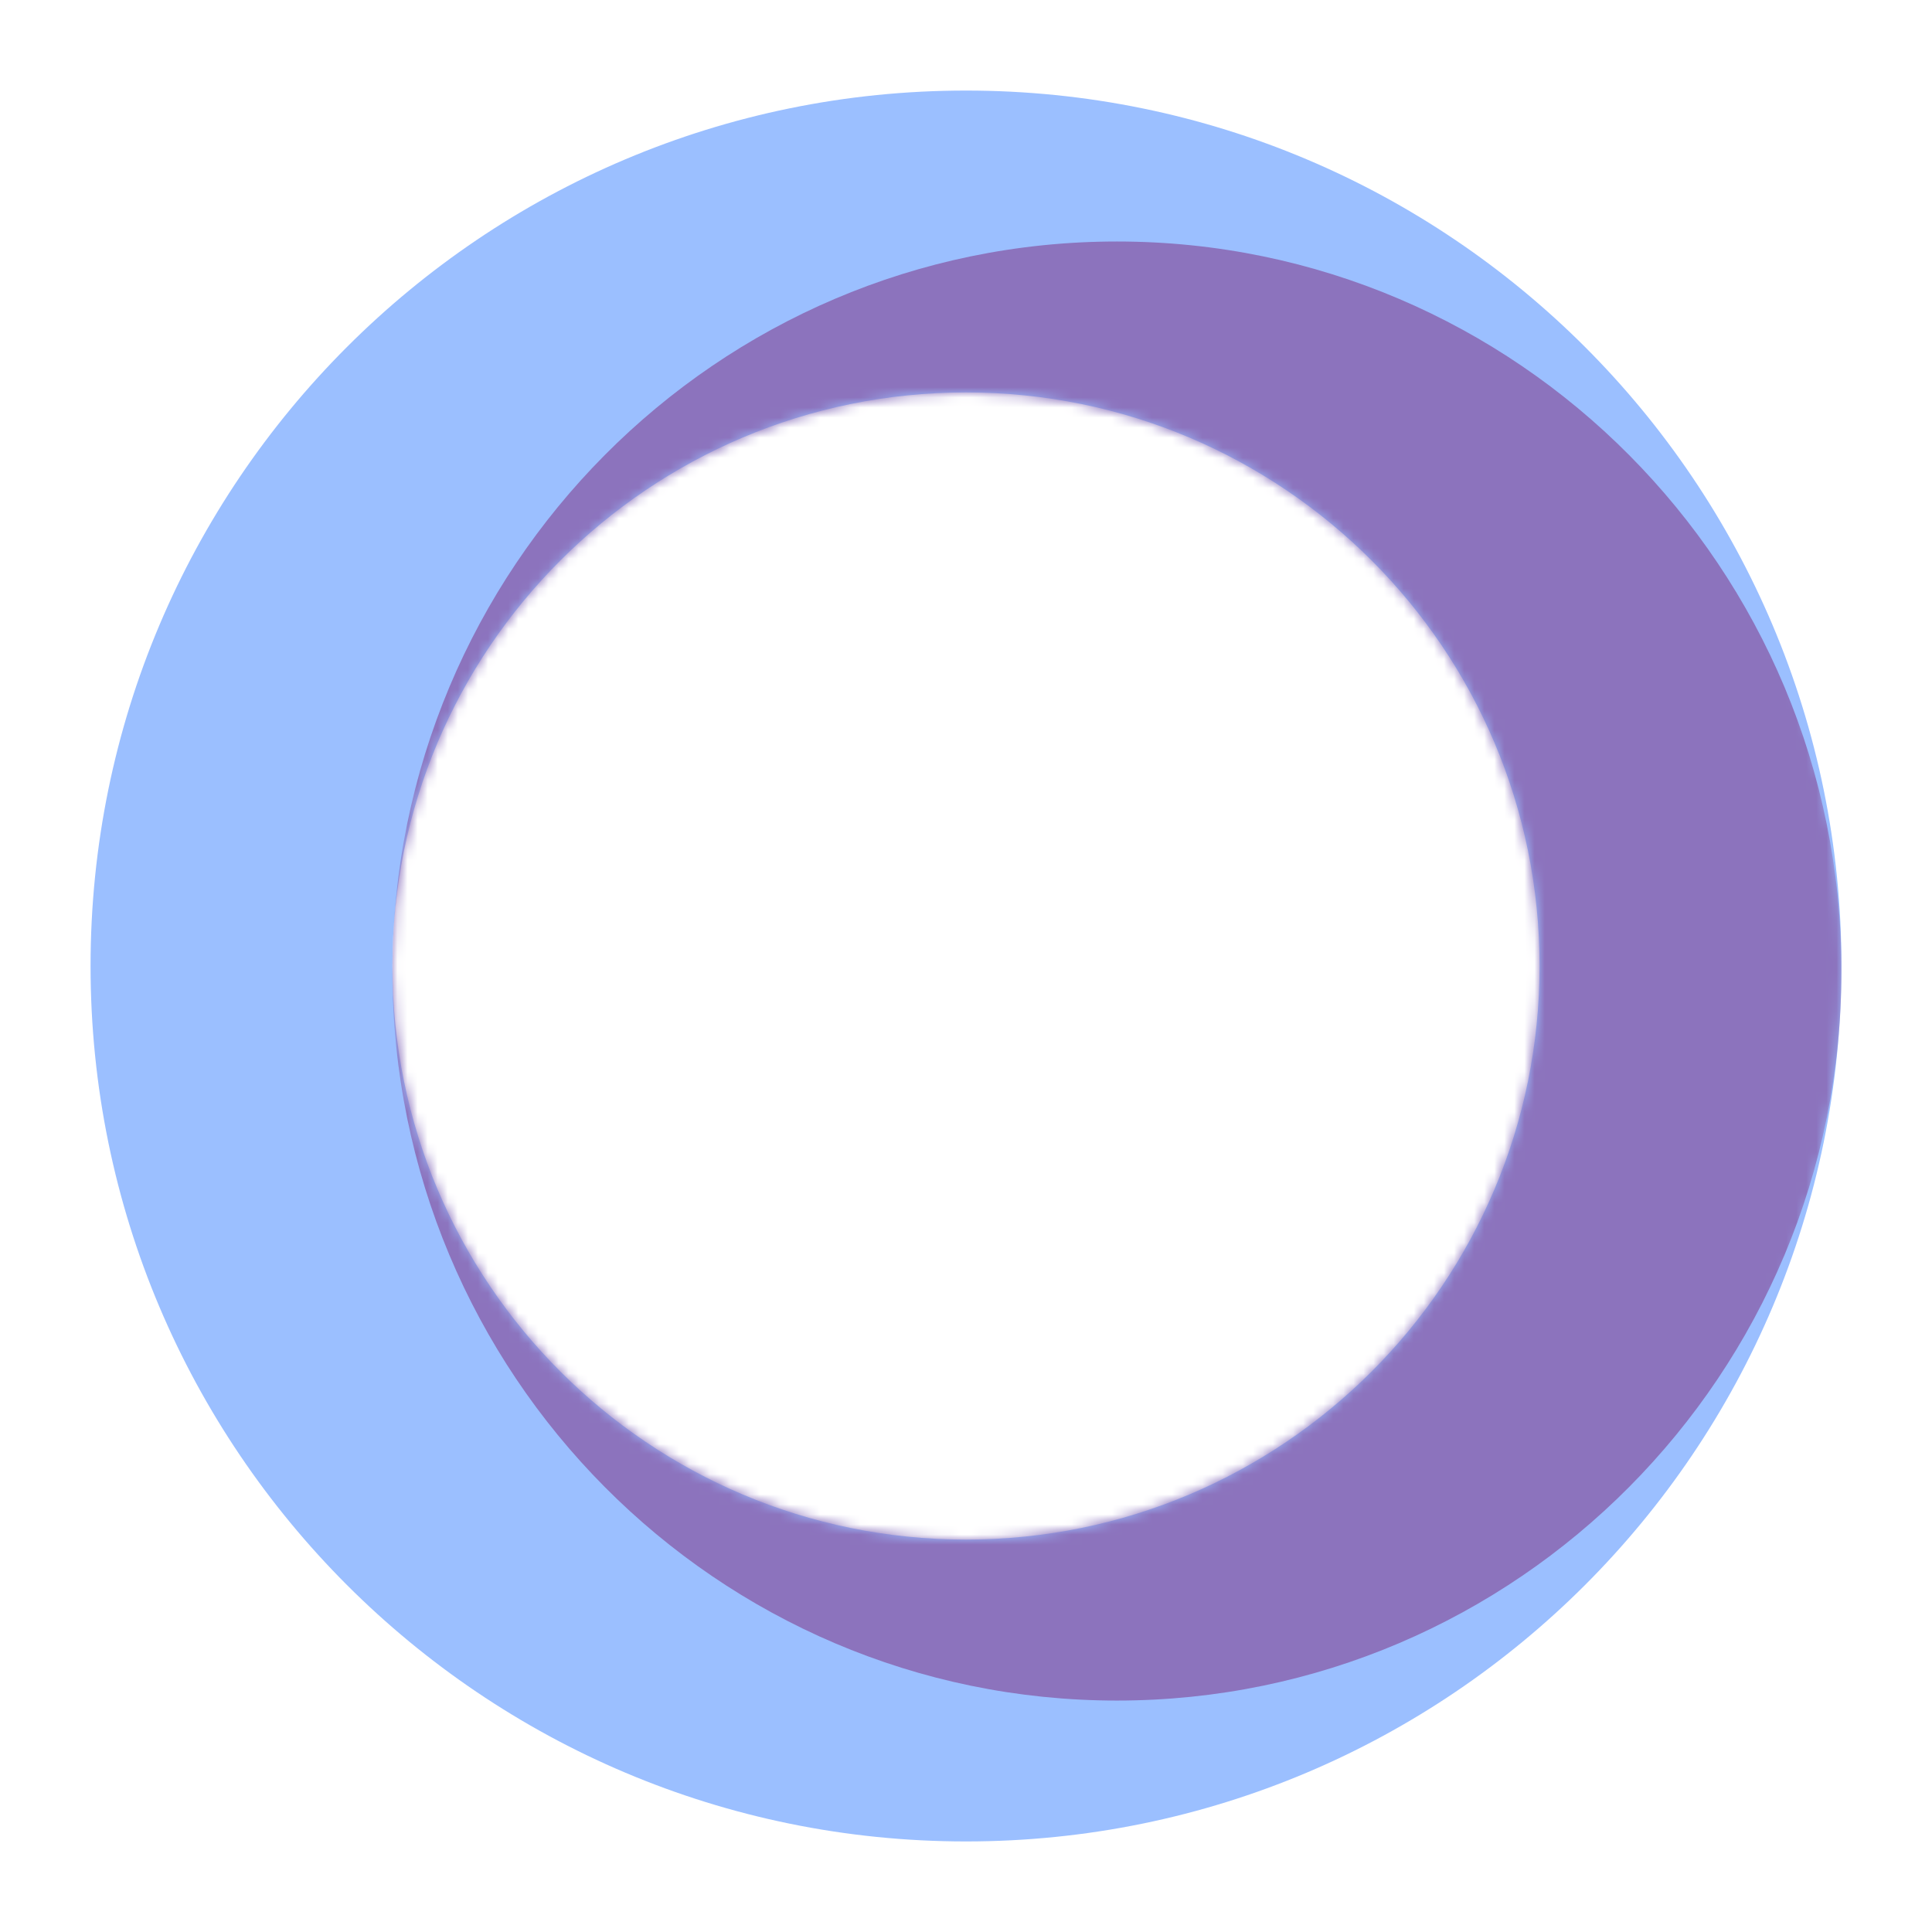 <svg xmlns="http://www.w3.org/2000/svg" width="192" height="192" fill="none"><path fill="#ff837d" fill-rule="evenodd" d="M183 96c0-48.049-38.951-87-87-87S9 47.951 9 96s38.951 87 87 87 87-38.951 87-87zm-30 0c0 31.48-25.52 57-57 57s-57-25.52-57-57 25.52-57 57-57 57 25.52 57 57z" clip-rule="evenodd" style="fill:#9bbfff;fill-opacity:1"/><g mask="url(#a)" style="fill:#8c73bd;fill-opacity:1"><path fill="#ba6561" fill-rule="evenodd" d="M111 169c39.765 0 72-32.459 72-72.5 0-40.04-32.235-72.5-72-72.5-39.764 0-72 32.46-72 72.5 0 40.041 32.236 72.5 72 72.5Z" clip-rule="evenodd" style="fill:#8c73bd;fill-opacity:1"/></g><defs><mask id="a" width="174" height="174" x="9" y="9" mask-type="alpha" maskUnits="userSpaceOnUse"><path fill="#fff" fill-rule="evenodd" d="M183 96c0-48.049-38.951-87-87-87S9 47.951 9 96s38.951 87 87 87 87-38.951 87-87Zm-30 0c0 31.48-25.52 57-57 57s-57-25.52-57-57 25.52-57 57-57 57 25.52 57 57Z" clip-rule="evenodd"/></mask></defs></svg>